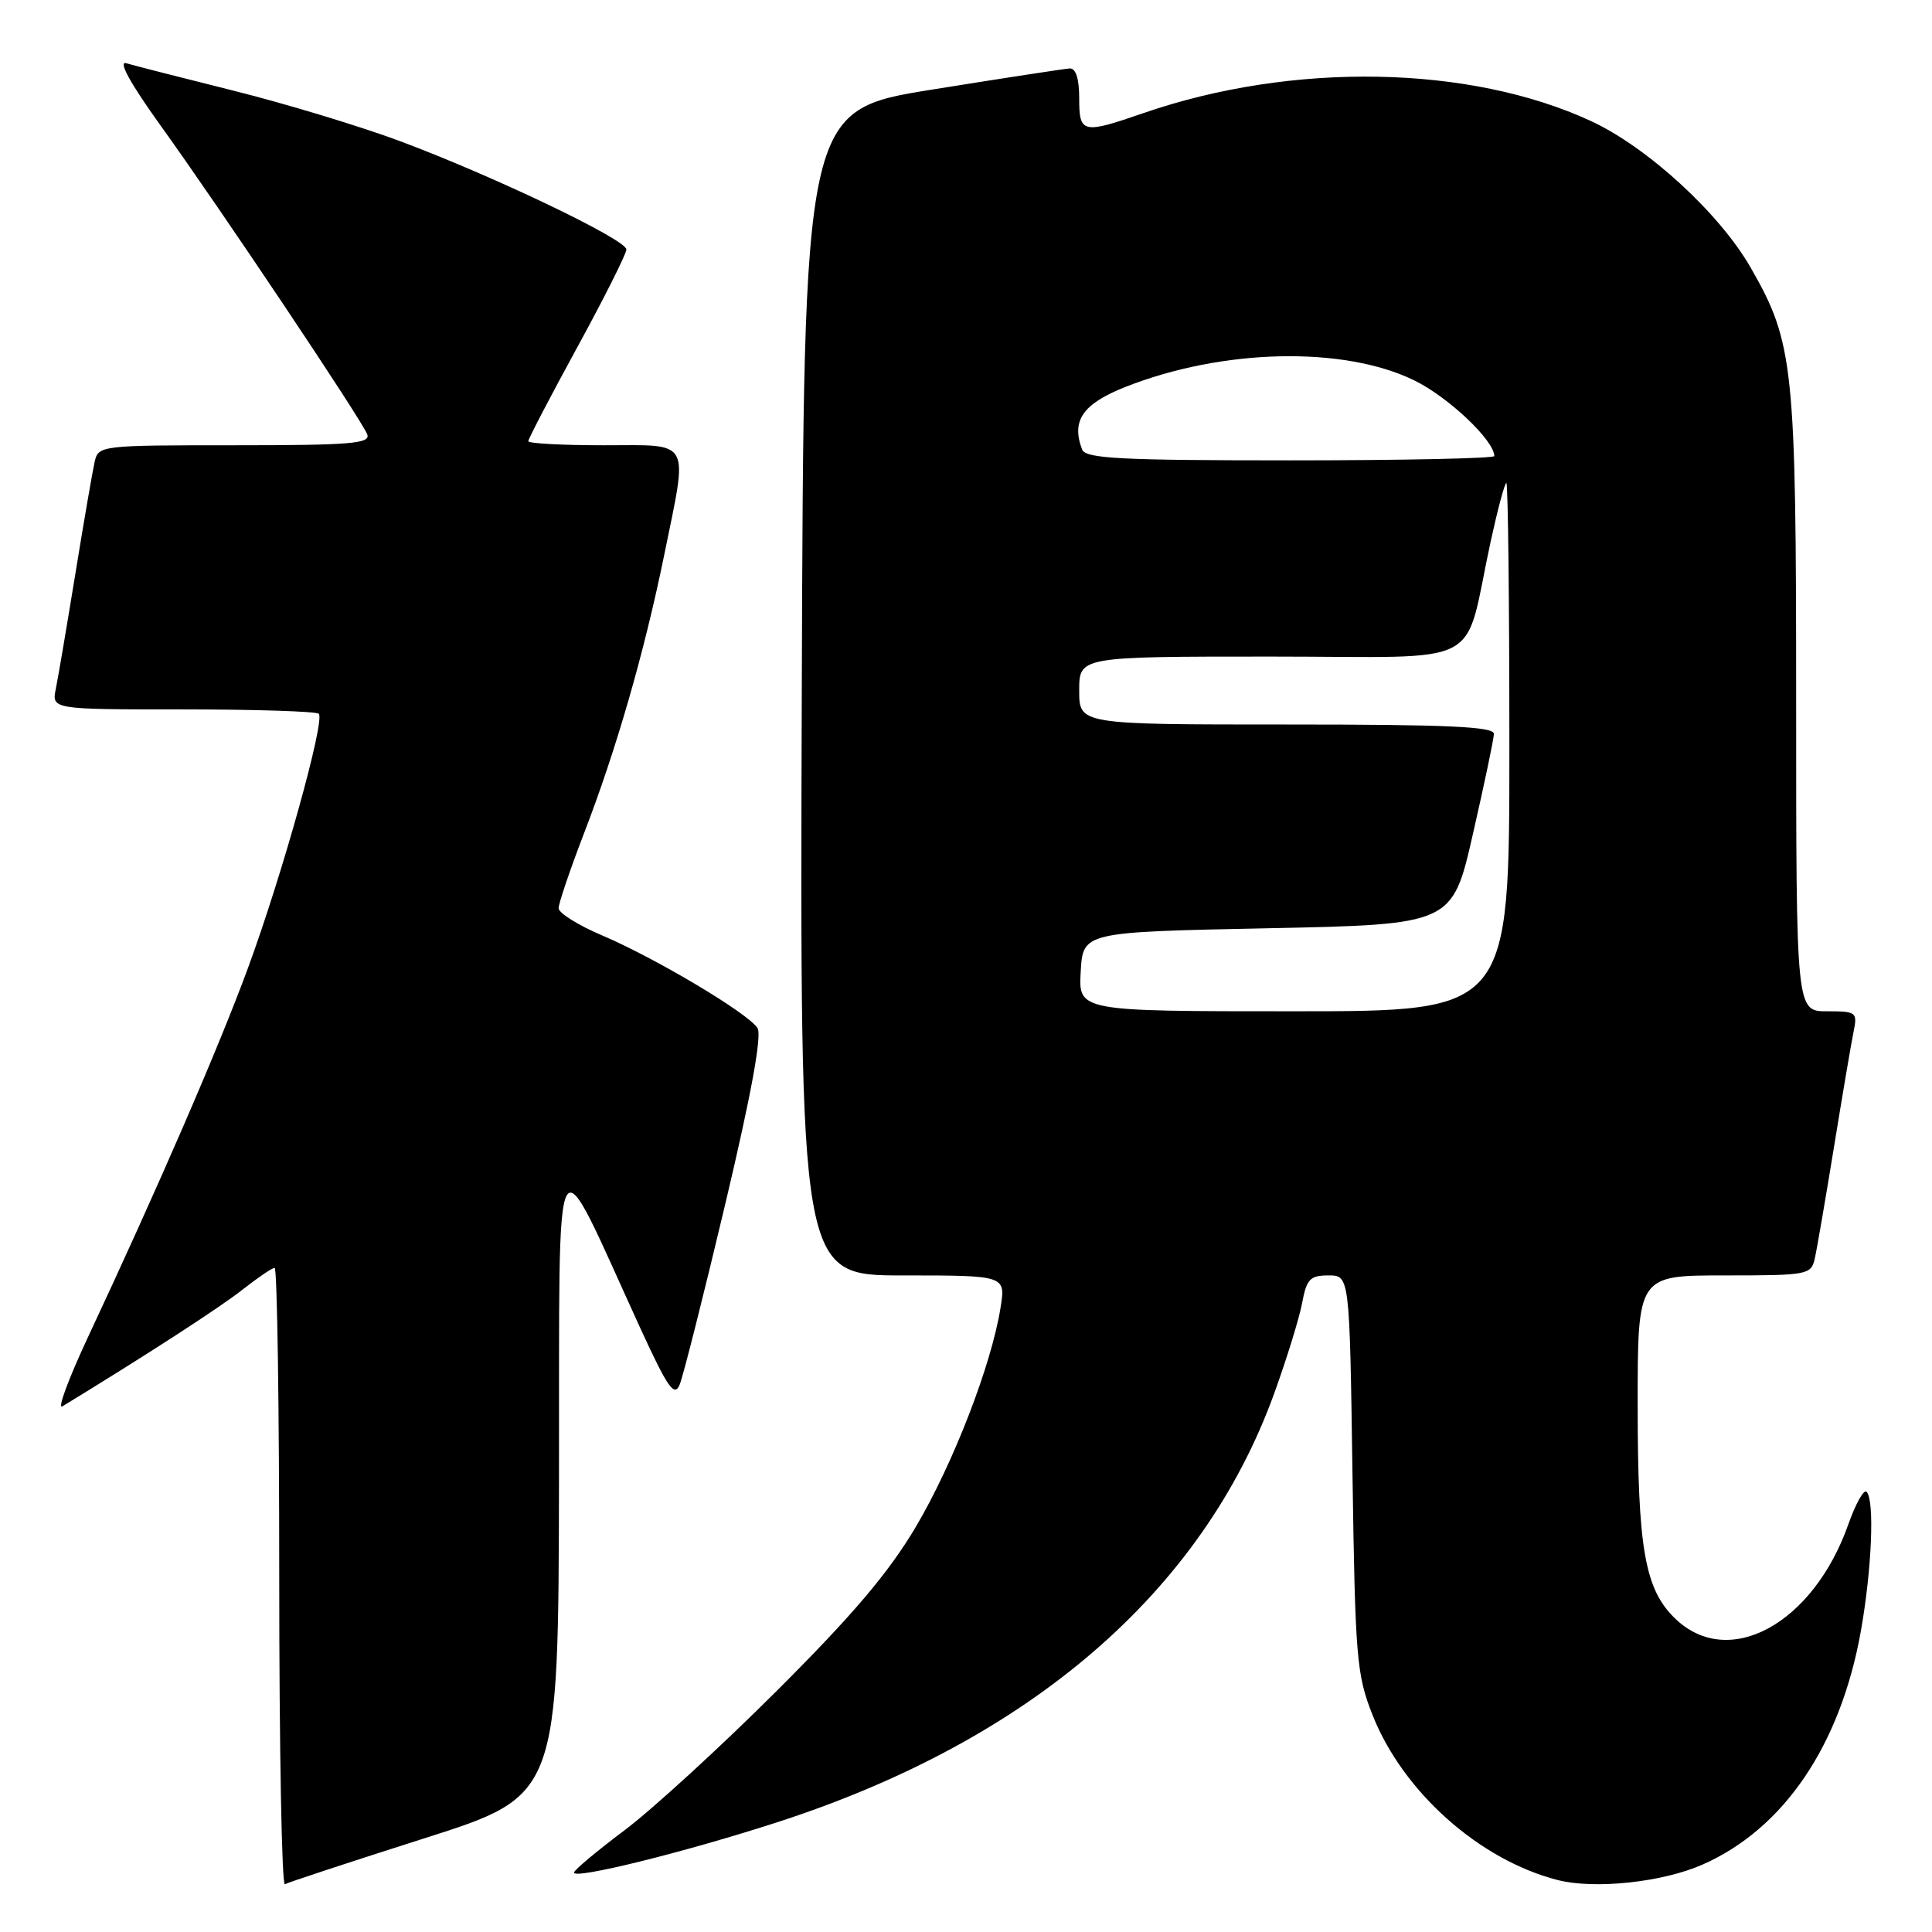 <?xml version="1.0" encoding="UTF-8" standalone="no"?>
<!DOCTYPE svg PUBLIC "-//W3C//DTD SVG 1.1//EN" "http://www.w3.org/Graphics/SVG/1.1/DTD/svg11.dtd" >
<svg xmlns="http://www.w3.org/2000/svg" xmlns:xlink="http://www.w3.org/1999/xlink" version="1.1" viewBox="0 0 256 256">
 <g >
 <path fill="currentColor"
d=" M 56.25 243.58 C 74.00 237.93 74.00 237.93 74.07 195.71 C 74.16 148.31 73.07 150.29 84.85 176.00 C 88.45 183.85 89.35 185.15 90.05 183.50 C 90.51 182.40 93.23 171.64 96.09 159.59 C 99.56 144.96 100.98 137.19 100.37 136.22 C 99.14 134.27 86.89 126.97 79.77 123.94 C 76.61 122.60 74.03 120.98 74.02 120.35 C 74.01 119.72 75.54 115.22 77.41 110.35 C 81.65 99.36 85.36 86.50 87.99 73.64 C 91.19 57.93 91.78 59.00 80.00 59.00 C 74.50 59.00 70.00 58.76 70.00 58.46 C 70.00 58.16 72.92 52.55 76.50 46.00 C 80.08 39.45 83.00 33.62 83.00 33.06 C 83.00 31.75 65.40 23.33 53.00 18.70 C 47.77 16.75 37.88 13.75 31.00 12.03 C 24.12 10.31 17.70 8.67 16.73 8.38 C 15.61 8.05 17.29 11.09 21.31 16.68 C 29.23 27.69 47.91 55.61 48.66 57.55 C 49.13 58.78 46.49 59.00 31.13 59.00 C 13.19 59.00 13.03 59.02 12.53 61.25 C 12.25 62.49 11.11 69.12 9.99 76.00 C 8.87 82.88 7.71 89.74 7.40 91.25 C 6.84 94.00 6.84 94.00 24.25 94.00 C 33.83 94.00 41.93 94.26 42.24 94.58 C 43.11 95.44 37.41 115.90 32.86 128.26 C 28.97 138.84 20.95 157.33 11.60 177.30 C 9.08 182.70 7.57 186.77 8.26 186.35 C 19.41 179.55 29.23 173.19 32.14 170.88 C 34.15 169.30 36.06 168.00 36.39 168.00 C 36.73 168.00 37.00 186.48 37.00 209.06 C 37.00 231.64 37.34 249.92 37.75 249.67 C 38.16 249.43 46.49 246.69 56.25 243.58 Z  M 225.61 247.06 C 236.37 242.32 243.87 231.25 246.57 216.15 C 248.03 207.93 248.41 198.75 247.33 197.67 C 246.97 197.30 245.89 199.23 244.93 201.94 C 240.27 215.17 229.09 221.29 222.00 214.50 C 217.94 210.61 217.00 205.25 217.00 186.06 C 217.00 169.00 217.00 169.00 228.48 169.00 C 239.57 169.00 239.98 168.92 240.47 166.75 C 240.75 165.51 241.89 158.88 243.01 152.00 C 244.13 145.12 245.29 138.26 245.60 136.75 C 246.14 134.11 246.00 134.00 242.08 134.00 C 238.00 134.00 238.00 134.00 238.00 93.21 C 238.00 48.45 237.69 45.44 231.99 35.49 C 227.87 28.28 218.30 19.50 210.79 16.03 C 194.71 8.60 171.29 8.18 151.59 14.96 C 143.40 17.79 143.00 17.70 143.00 13.00 C 143.00 10.43 142.55 9.03 141.75 9.07 C 141.06 9.11 132.85 10.37 123.50 11.87 C 106.50 14.60 106.50 14.60 106.24 91.80 C 105.99 169.00 105.99 169.00 119.62 169.00 C 133.26 169.00 133.26 169.00 132.58 173.25 C 131.39 180.81 126.31 193.93 121.35 202.32 C 117.74 208.40 113.03 213.96 102.97 224.00 C 95.53 231.43 86.44 239.75 82.78 242.50 C 79.11 245.25 76.09 247.78 76.06 248.12 C 75.97 249.08 90.65 245.45 102.95 241.47 C 136.48 230.63 159.33 210.92 168.84 184.63 C 170.50 180.05 172.16 174.66 172.54 172.65 C 173.13 169.48 173.59 169.00 176.03 169.00 C 178.83 169.00 178.83 169.00 179.21 195.25 C 179.57 219.70 179.75 221.89 181.87 227.25 C 185.89 237.42 196.00 246.44 206.38 249.11 C 211.29 250.37 220.27 249.42 225.61 247.06 Z  M 143.20 128.75 C 143.50 123.50 143.50 123.50 167.97 123.00 C 192.44 122.50 192.44 122.50 195.17 110.50 C 196.68 103.90 197.93 97.94 197.95 97.25 C 197.99 96.28 191.86 96.00 170.50 96.00 C 143.00 96.00 143.00 96.00 143.00 91.50 C 143.00 87.00 143.00 87.00 168.46 87.00 C 197.36 87.00 193.82 88.86 197.52 71.75 C 198.45 67.49 199.38 64.00 199.60 64.00 C 199.82 64.00 200.00 79.75 200.00 99.00 C 200.00 134.00 200.00 134.00 171.45 134.00 C 142.90 134.00 142.90 134.00 143.20 128.75 Z  M 143.39 59.57 C 141.92 55.75 143.46 53.52 149.10 51.28 C 161.96 46.19 178.03 45.82 187.41 50.41 C 191.93 52.62 198.00 58.37 198.00 60.43 C 198.00 60.74 185.84 61.00 170.97 61.00 C 148.48 61.00 143.85 60.76 143.39 59.57 Z "/>
</g>
</svg>